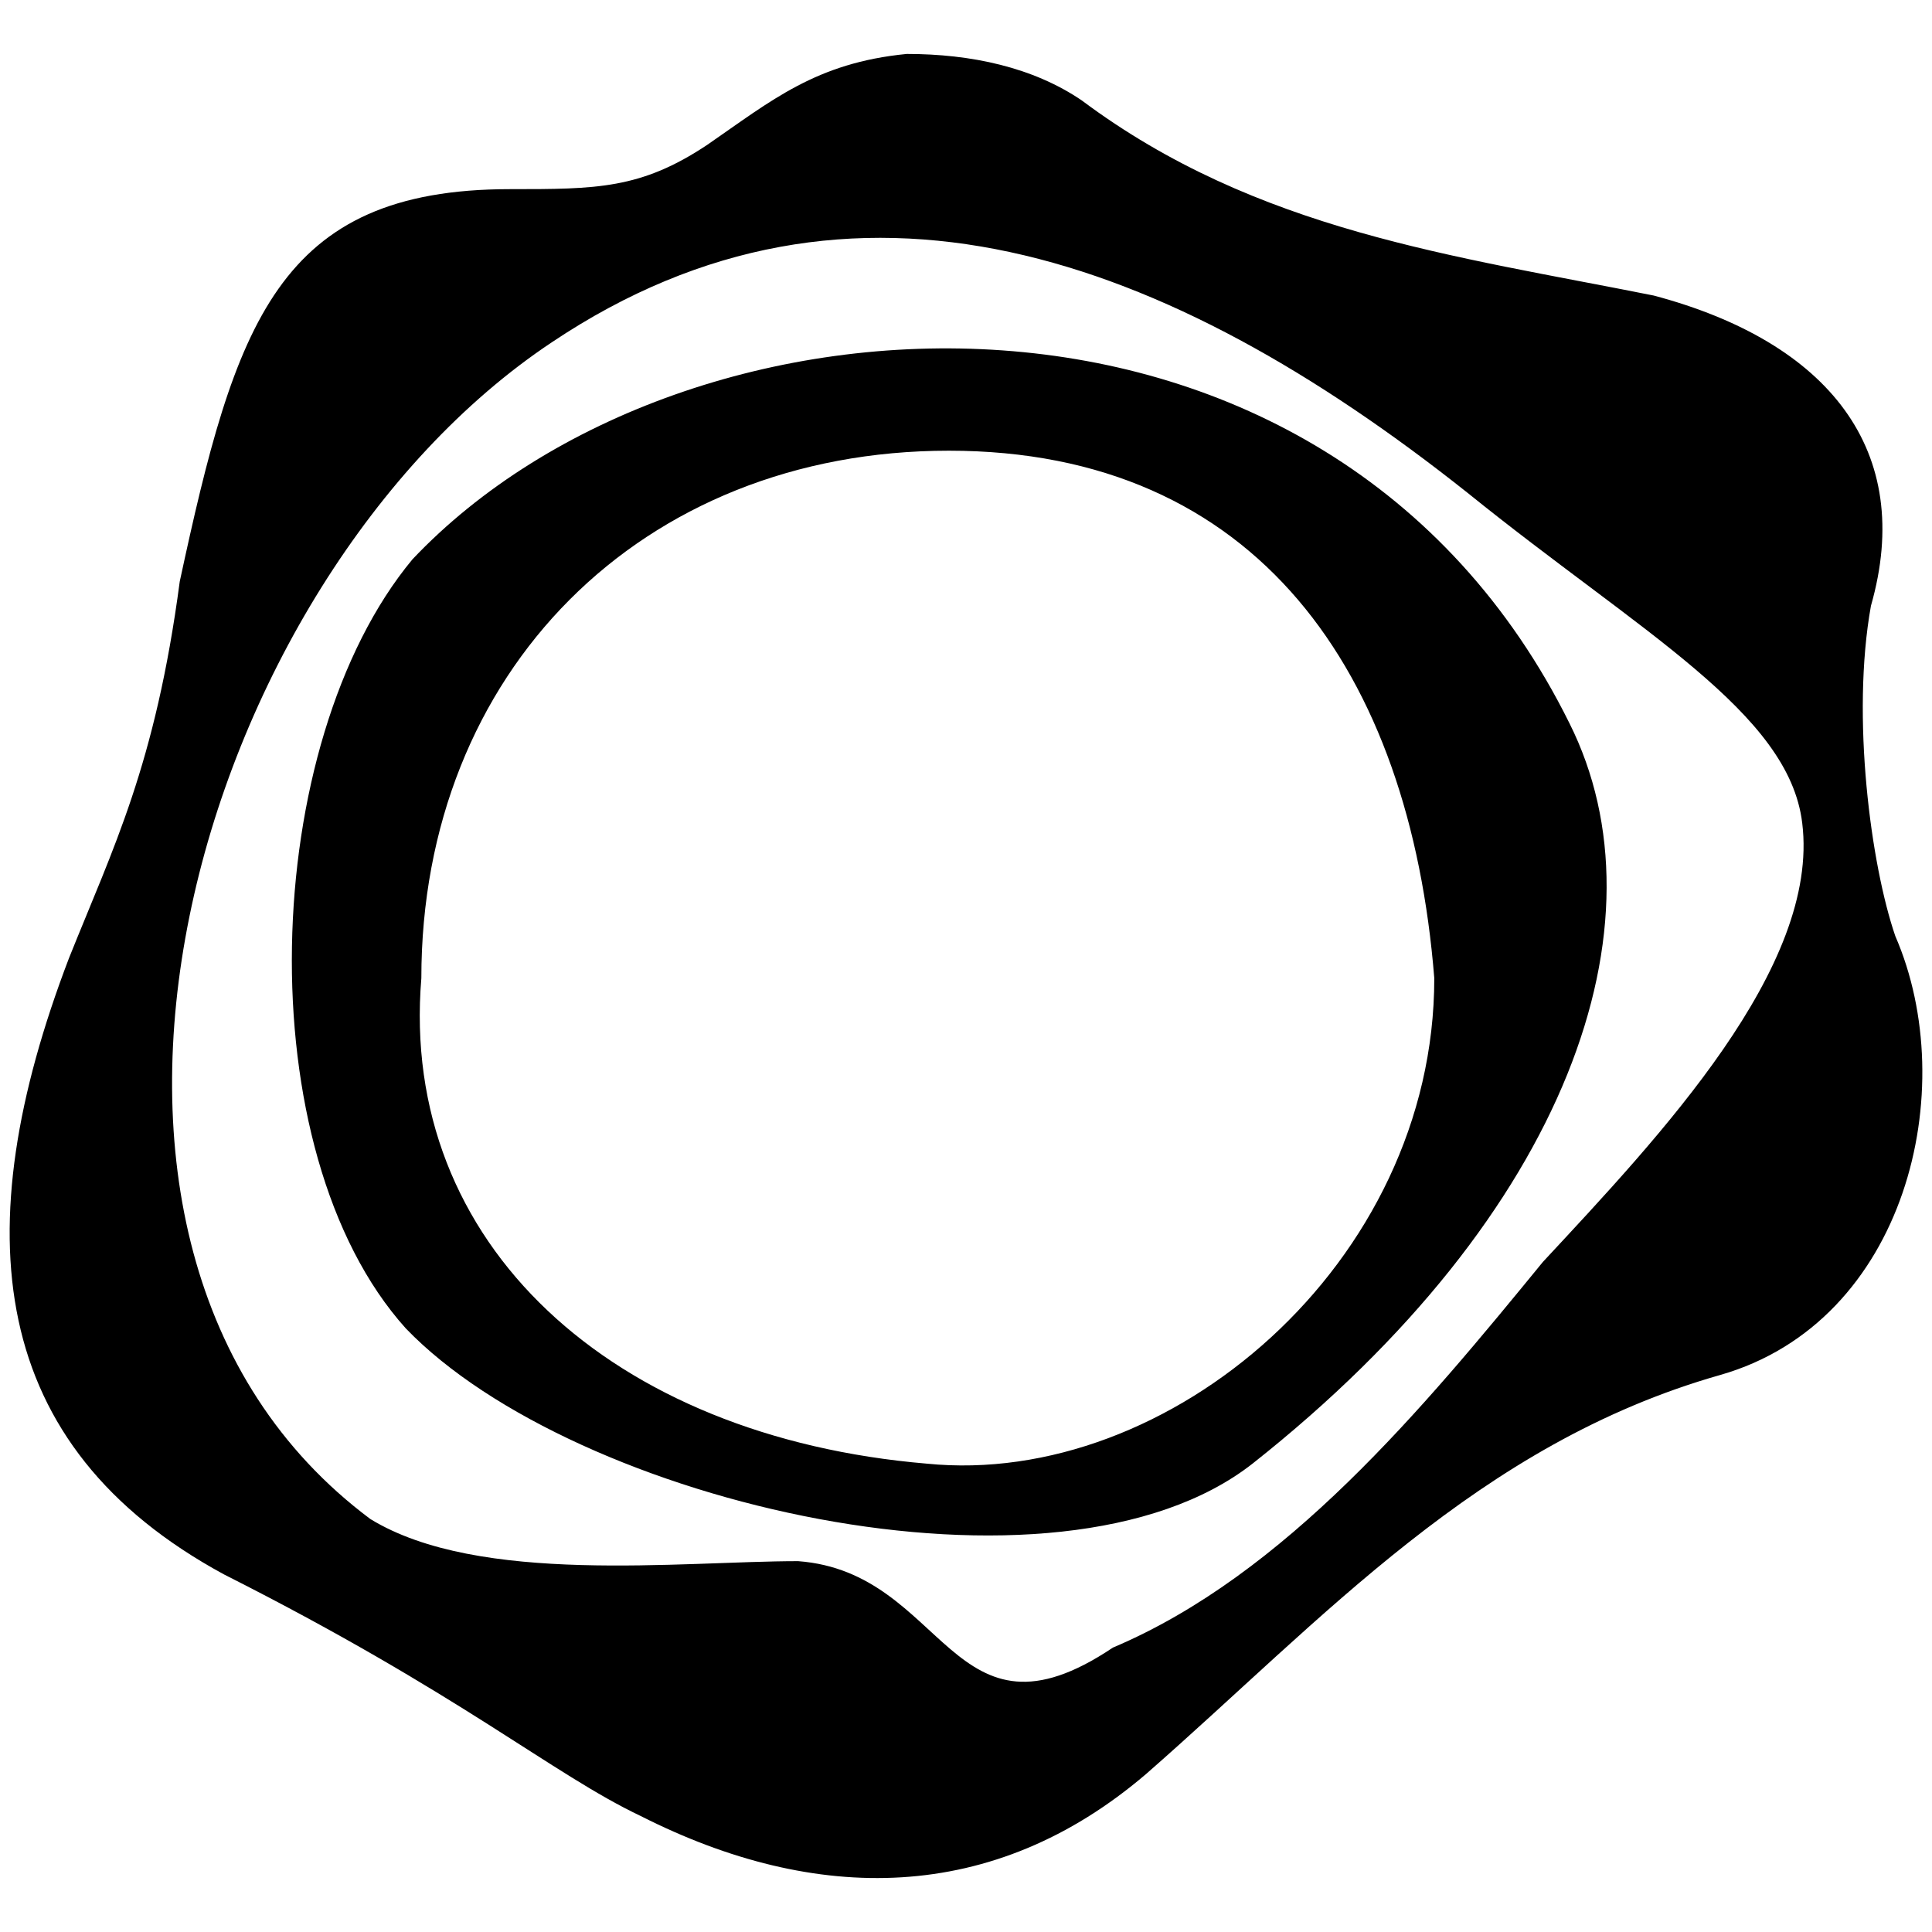 <svg xmlns="http://www.w3.org/2000/svg" width="1000" height="1000">
  <path d="M469.338 27.922c-47.037 4.589-69.982 24.092-103.253 47.037-34.417 22.946-57.363 22.946-102.105 22.946-120.462 0-142.26 69.982-170.941 203.064-12.62 95.222-34.418 137.67-57.363 195.033-53.921 141.112-42.449 252.396 80.308 318.937 122.756 61.952 169.793 103.253 215.684 125.05 90.633 45.89 182.413 45.89 261.574-21.797 91.78-80.308 172.088-170.941 297.139-206.506 96.37-27.534 125.05-147.996 90.633-227.157-12.62-36.712-22.945-113.578-12.62-170.94 22.945-80.308-21.798-136.524-112.43-160.616-103.254-20.65-205.36-33.27-295.993-100.959-25.24-17.209-57.362-24.092-90.633-24.092zM191.702 786.257C1.258 643.997 101.07 299.821 285.777 177.065c156.027-104.4 317.79-45.89 473.817 78.013 89.486 72.278 166.352 113.579 173.235 170.941 9.178 74.572-73.424 161.763-134.229 227.157-61.951 75.719-133.081 161.763-222.567 199.622-83.75 56.216-86.044-39.006-162.91-44.743-60.805 0-165.205 12.62-221.42-21.798zm18.357-98.663c87.19 90.633 337.293 149.143 438.25 69.982 164.058-129.64 215.685-279.93 164.058-383.183-125.05-252.396-457.754-234.04-598.867-84.897-79.16 95.222-86.044 306.317-3.441 398.098zm8.03-181.267c0-158.32 113.579-273.046 273.047-273.046 159.468 0 238.629 114.725 251.249 273.046 0 147.996-137.67 263.869-262.722 251.25-162.91-13.768-273.046-113.58-261.574-251.25z" style="fill:#000;fill-opacity:1;fill-rule:nonzero;stroke:none;"/>
</svg>

